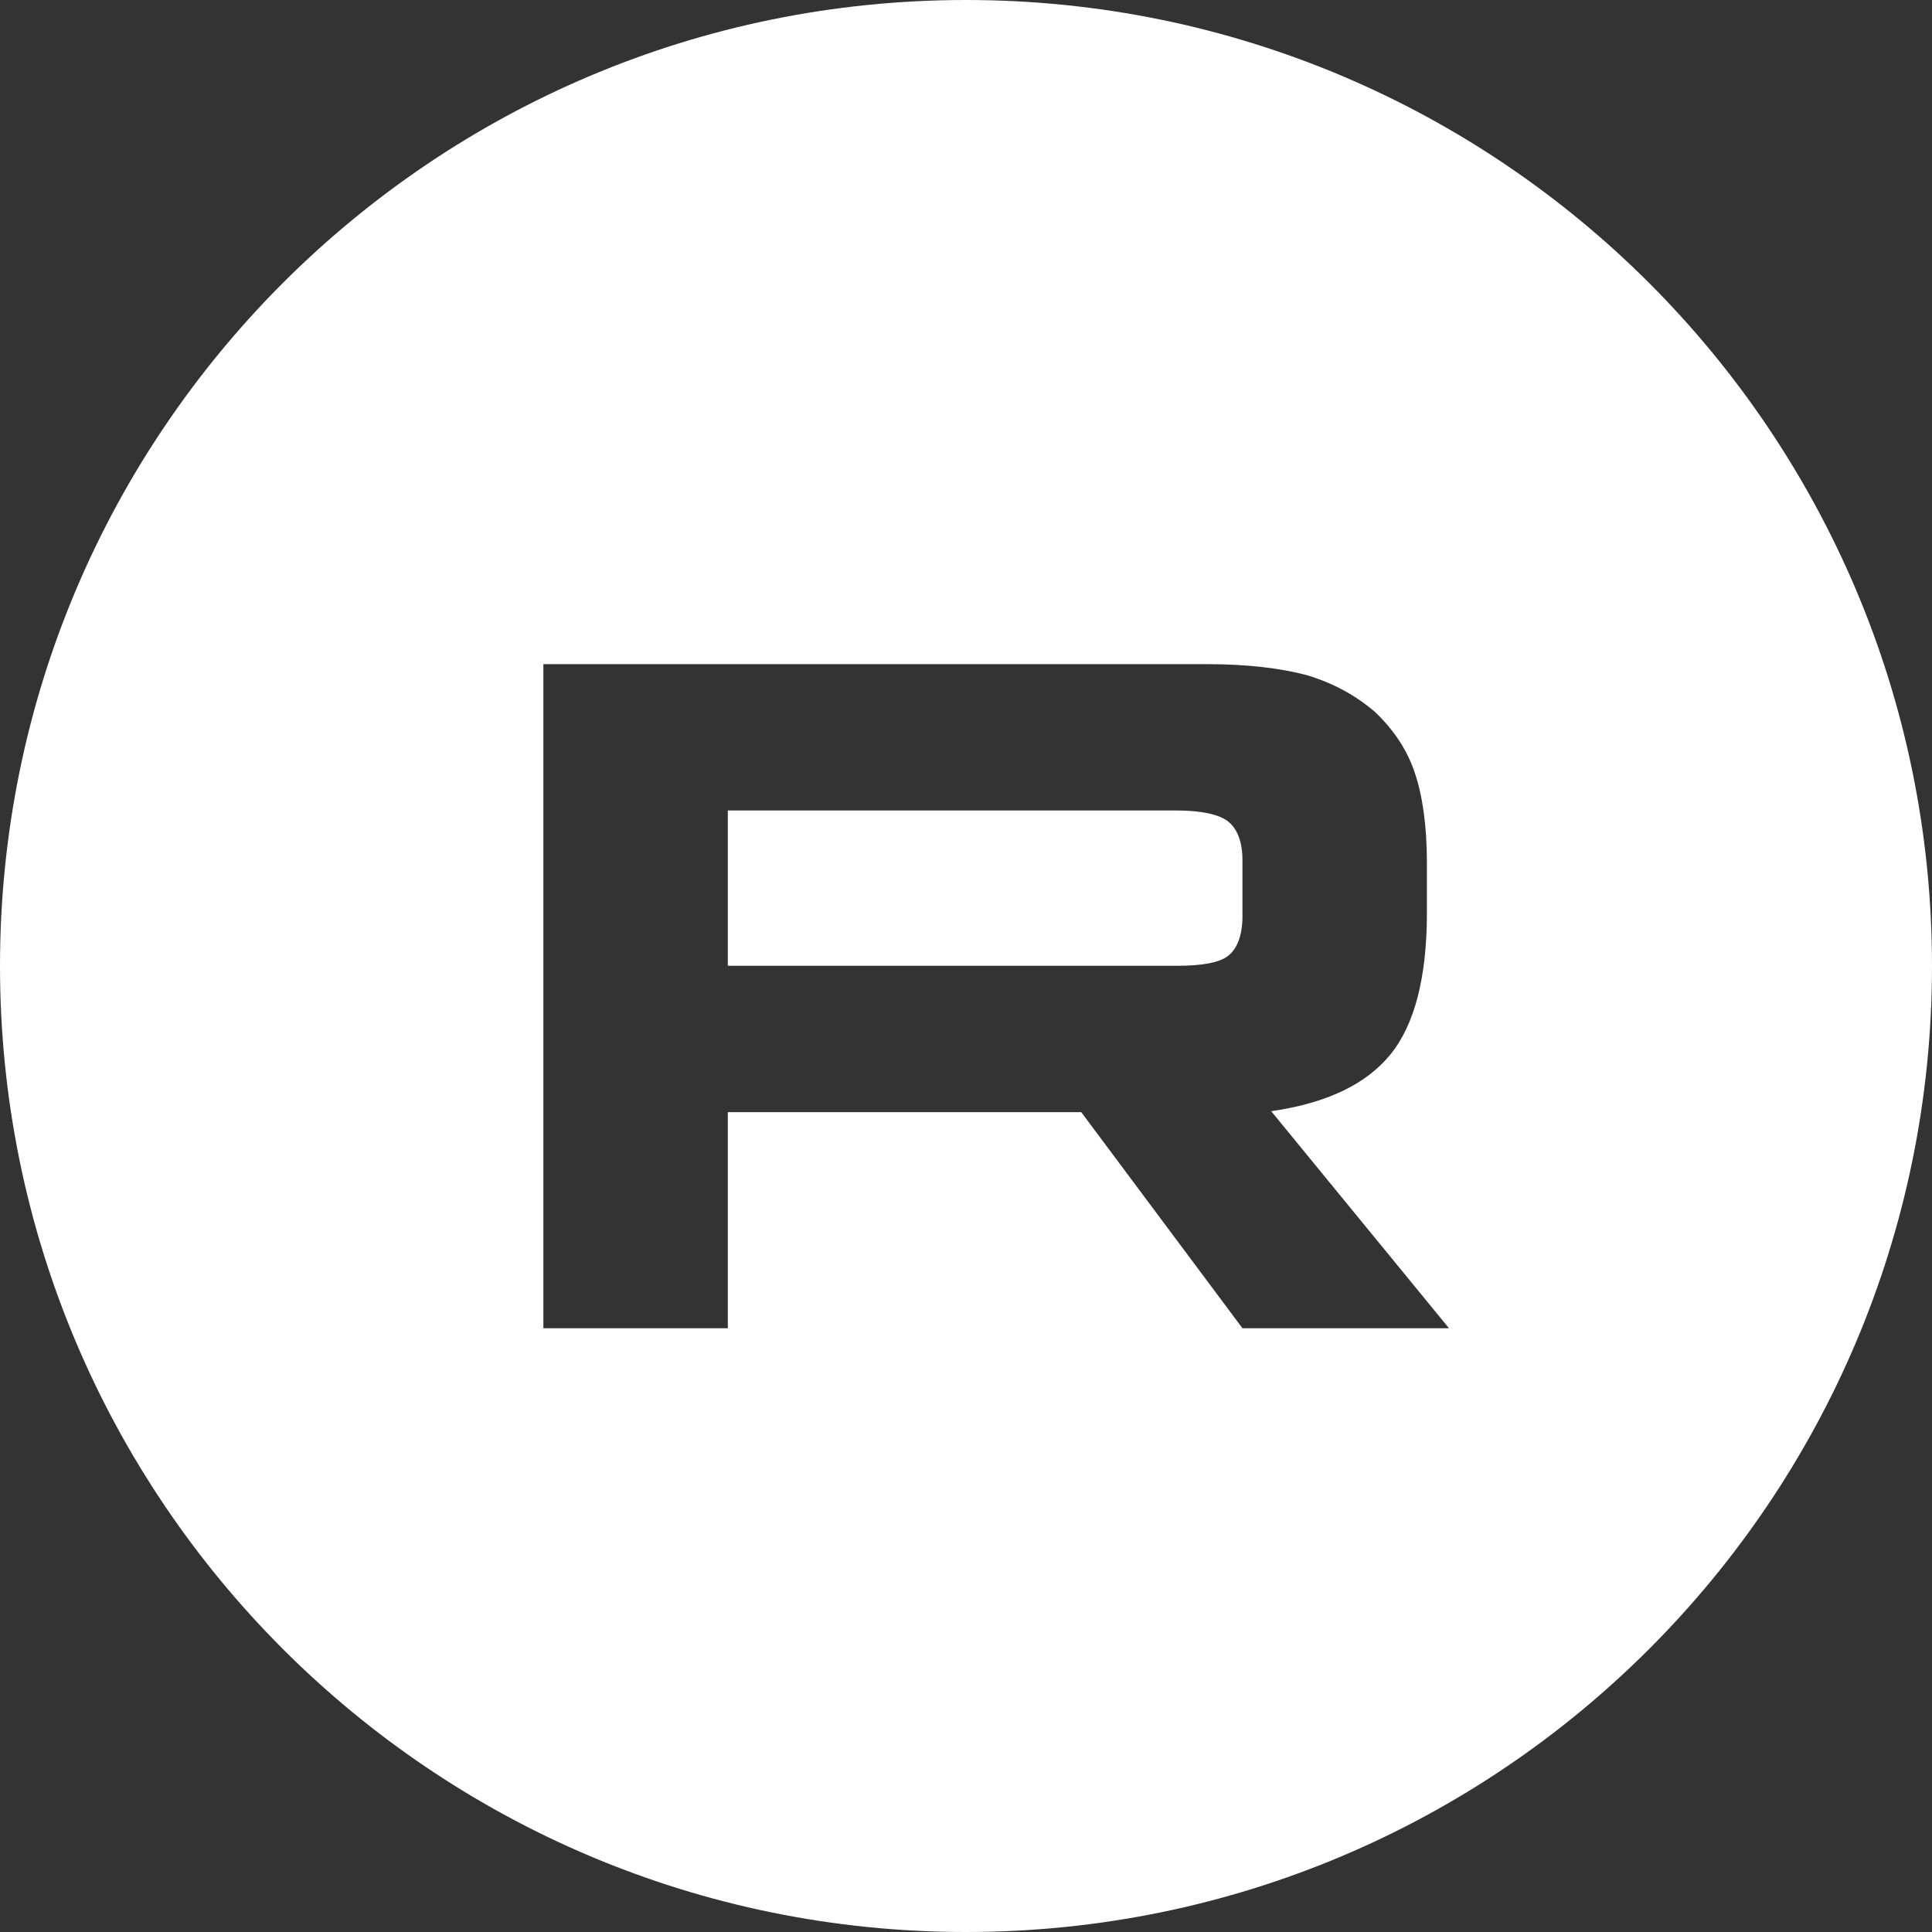 <svg width="32" height="32" viewBox="0 0 32 32" fill="none" xmlns="http://www.w3.org/2000/svg">
<rect x="0" y="0" width="32" height="32" fill="#333333" stroke="none"/>
<path d="M12.055 15.997H19.482C19.902 15.997 20.195 15.947 20.341 15.832C20.488 15.717 20.579 15.502 20.579 15.172V14.249C20.579 13.935 20.488 13.721 20.341 13.606C20.195 13.49 19.902 13.424 19.482 13.424H12.055V15.997Z" fill="white"/>
<path fill-rule="evenodd" clip-rule="evenodd" d="M0 16C0 7.163 7.163 0 16 0C24.837 0 32 7.163 32 16C32 24.837 24.837 32 16 32C7.163 32 0 24.837 0 16ZM9 11H19.976C20.652 11 21.201 11.066 21.64 11.181C22.079 11.313 22.445 11.511 22.774 11.792C23.085 12.088 23.305 12.418 23.433 12.798C23.561 13.177 23.634 13.672 23.634 14.298V15.123C23.634 16.178 23.433 16.97 23.03 17.465C22.628 17.96 21.97 18.273 21.055 18.405L24 22H20.579L17.909 18.421H12.055V22H9V11Z" fill="white"/>
</svg>
